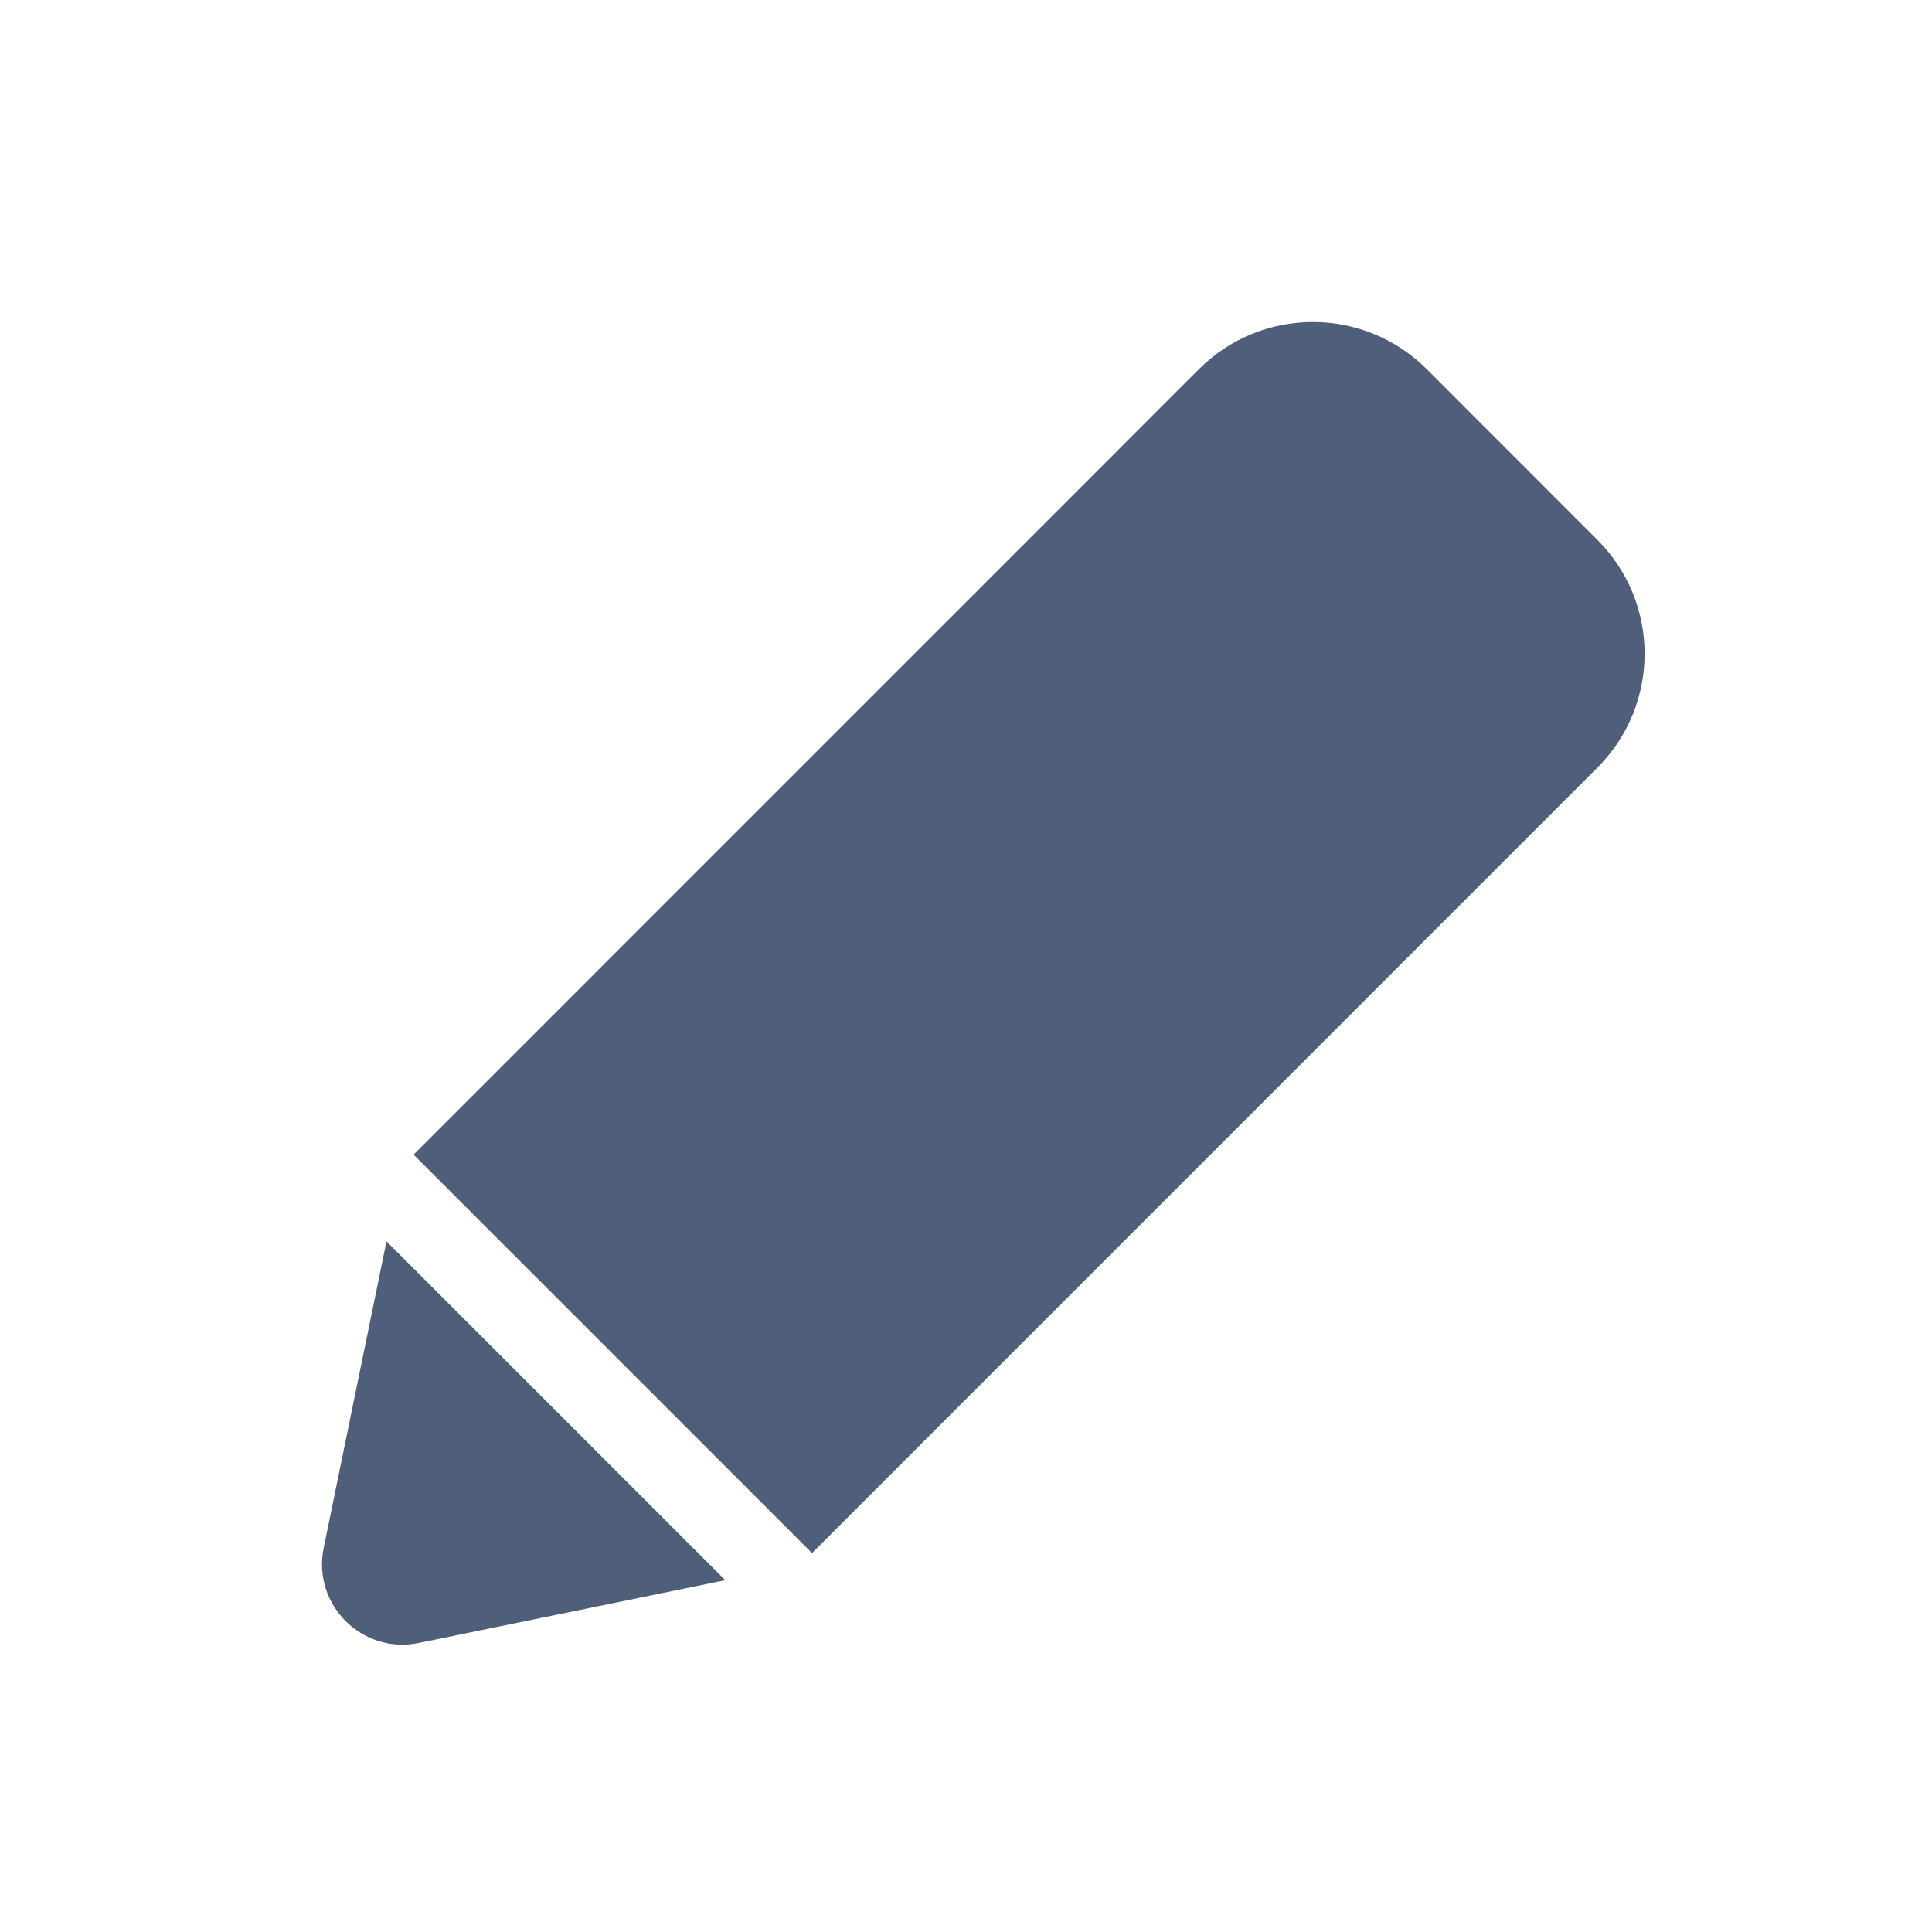 <?xml version="1.0" standalone="no"?><!DOCTYPE svg PUBLIC "-//W3C//DTD SVG 1.1//EN" "http://www.w3.org/Graphics/SVG/1.1/DTD/svg11.dtd"><svg class="icon" width="200px" height="200.00px" viewBox="0 0 1024 1024" version="1.1" xmlns="http://www.w3.org/2000/svg"><path fill="#505F79" d="M846.69 286.178c33.323 33.323 33.323 87.339 0 120.661L430.391 823.181l-211.2-211.2 416.3-416.342c16.682-16.64 38.527-24.96 60.372-24.96 21.803 0 43.648 8.32 60.331 24.96l90.496 90.54z m-675.132 534.29l33.28-162.518 179.584 179.584-162.517 33.28c-29.995 6.144-56.49-20.352-50.347-50.347z"  /></svg>